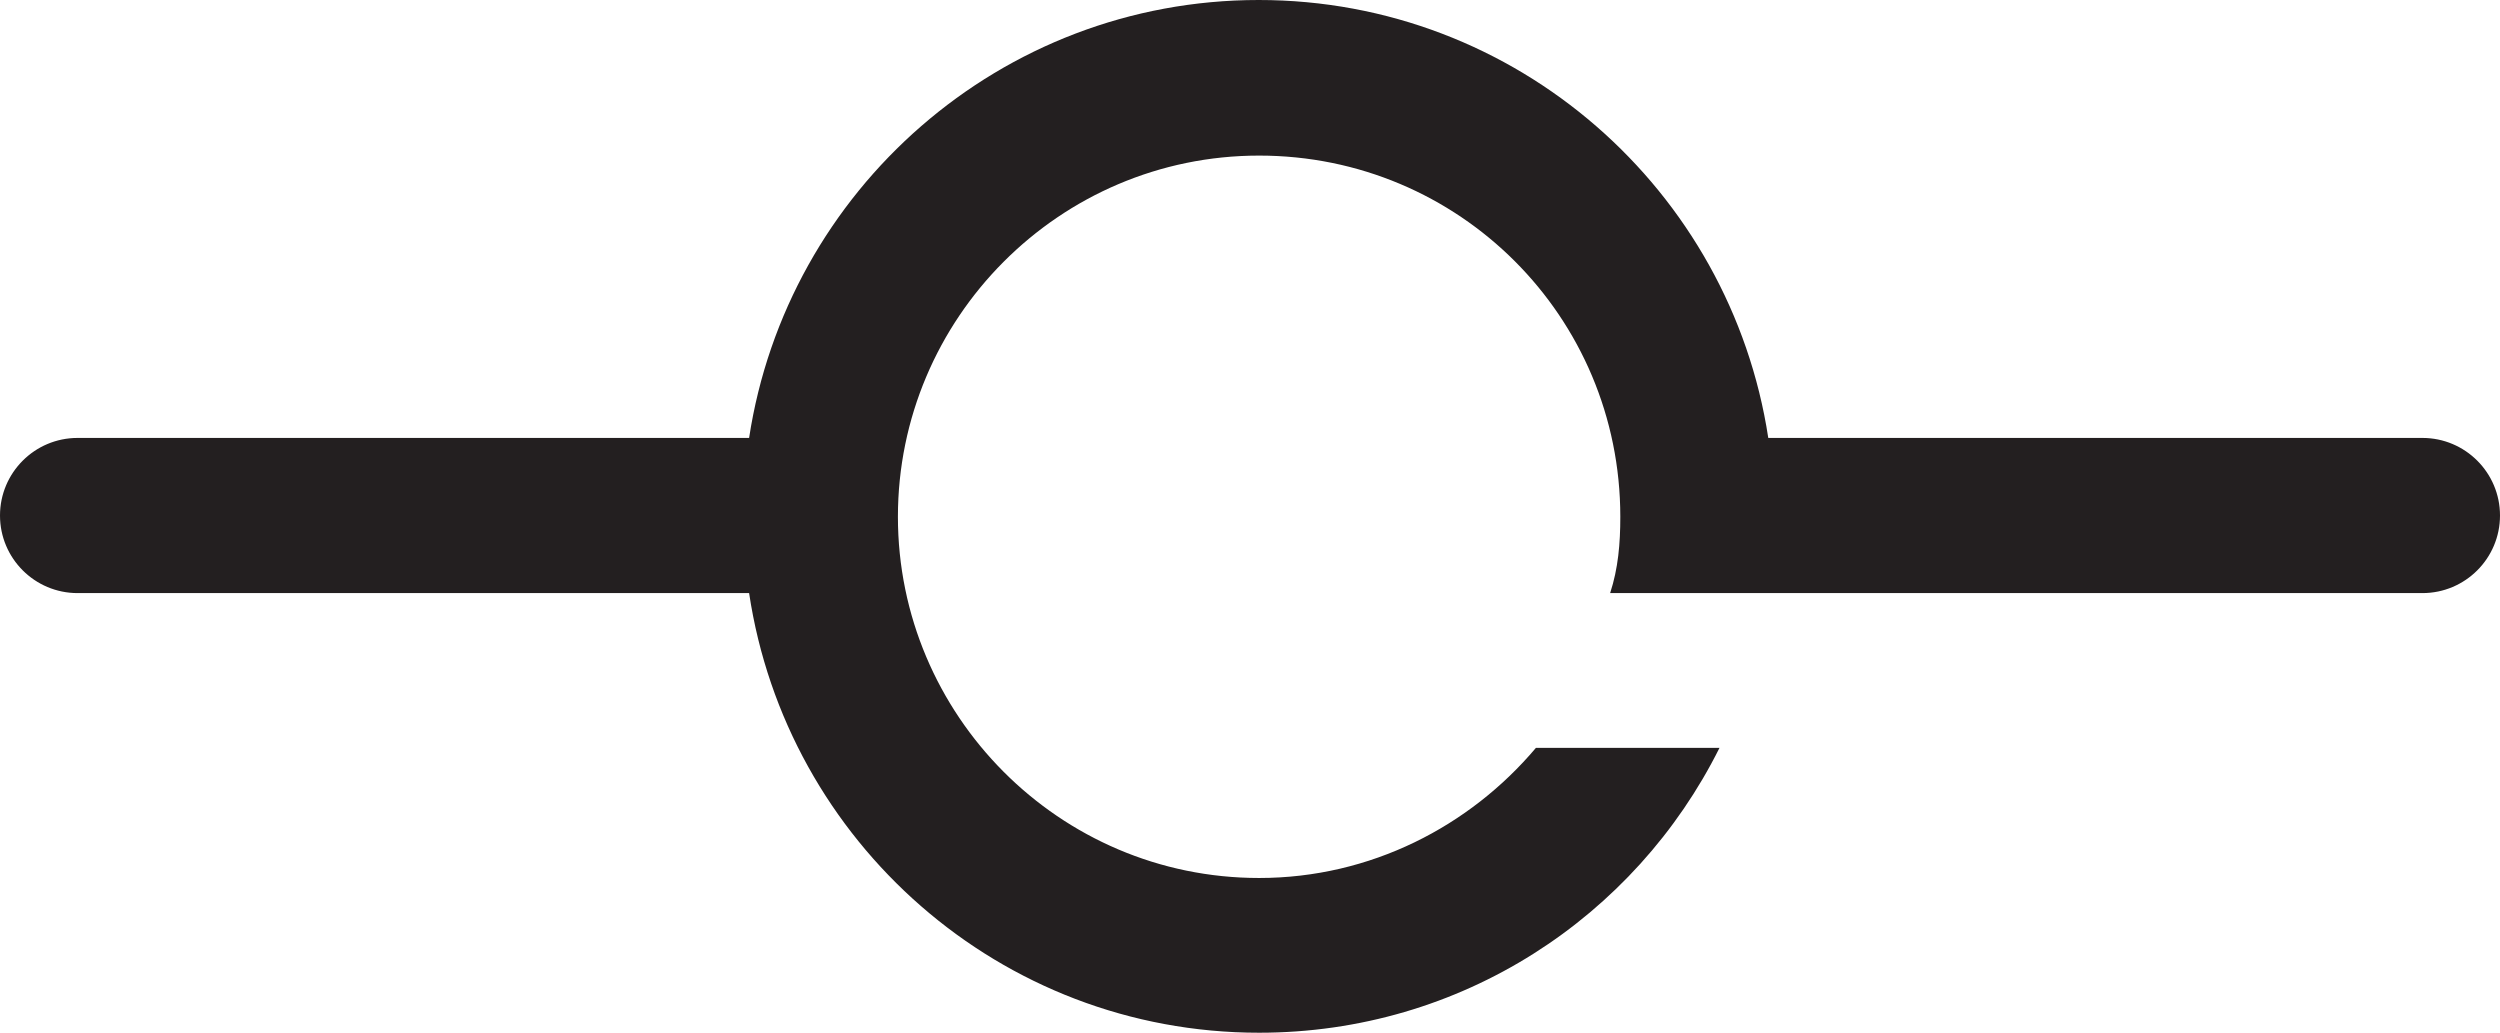 <?xml version="1.0" encoding="UTF-8"?><svg id="Layer_2" xmlns="http://www.w3.org/2000/svg" viewBox="0 0 58.97 24.36"><defs><style>.cls-1{fill:#231f20;}</style></defs><g id="Layer_1-2"><path class="cls-1" d="m57.14,10.33h-15.43c-.89-5.84-5.93-10.33-12.02-10.33s-11.13,4.49-12.02,10.33H1.83c-1.01,0-1.83.82-1.83,1.83s.82,1.83,1.83,1.83h15.84c.88,5.86,5.92,10.37,12.03,10.37,4.77,0,8.87-2.73,10.86-6.72h-4.33c-1.56,1.85-3.9,3.07-6.53,3.07-4.72,0-8.52-3.85-8.52-8.52s3.8-8.52,8.52-8.52,8.52,3.8,8.52,8.52c0,.63-.05,1.22-.24,1.8h2.07s.03,0,.05,0h17.04c1.01,0,1.83-.82,1.83-1.83s-.82-1.83-1.83-1.83Z"/></g></svg>